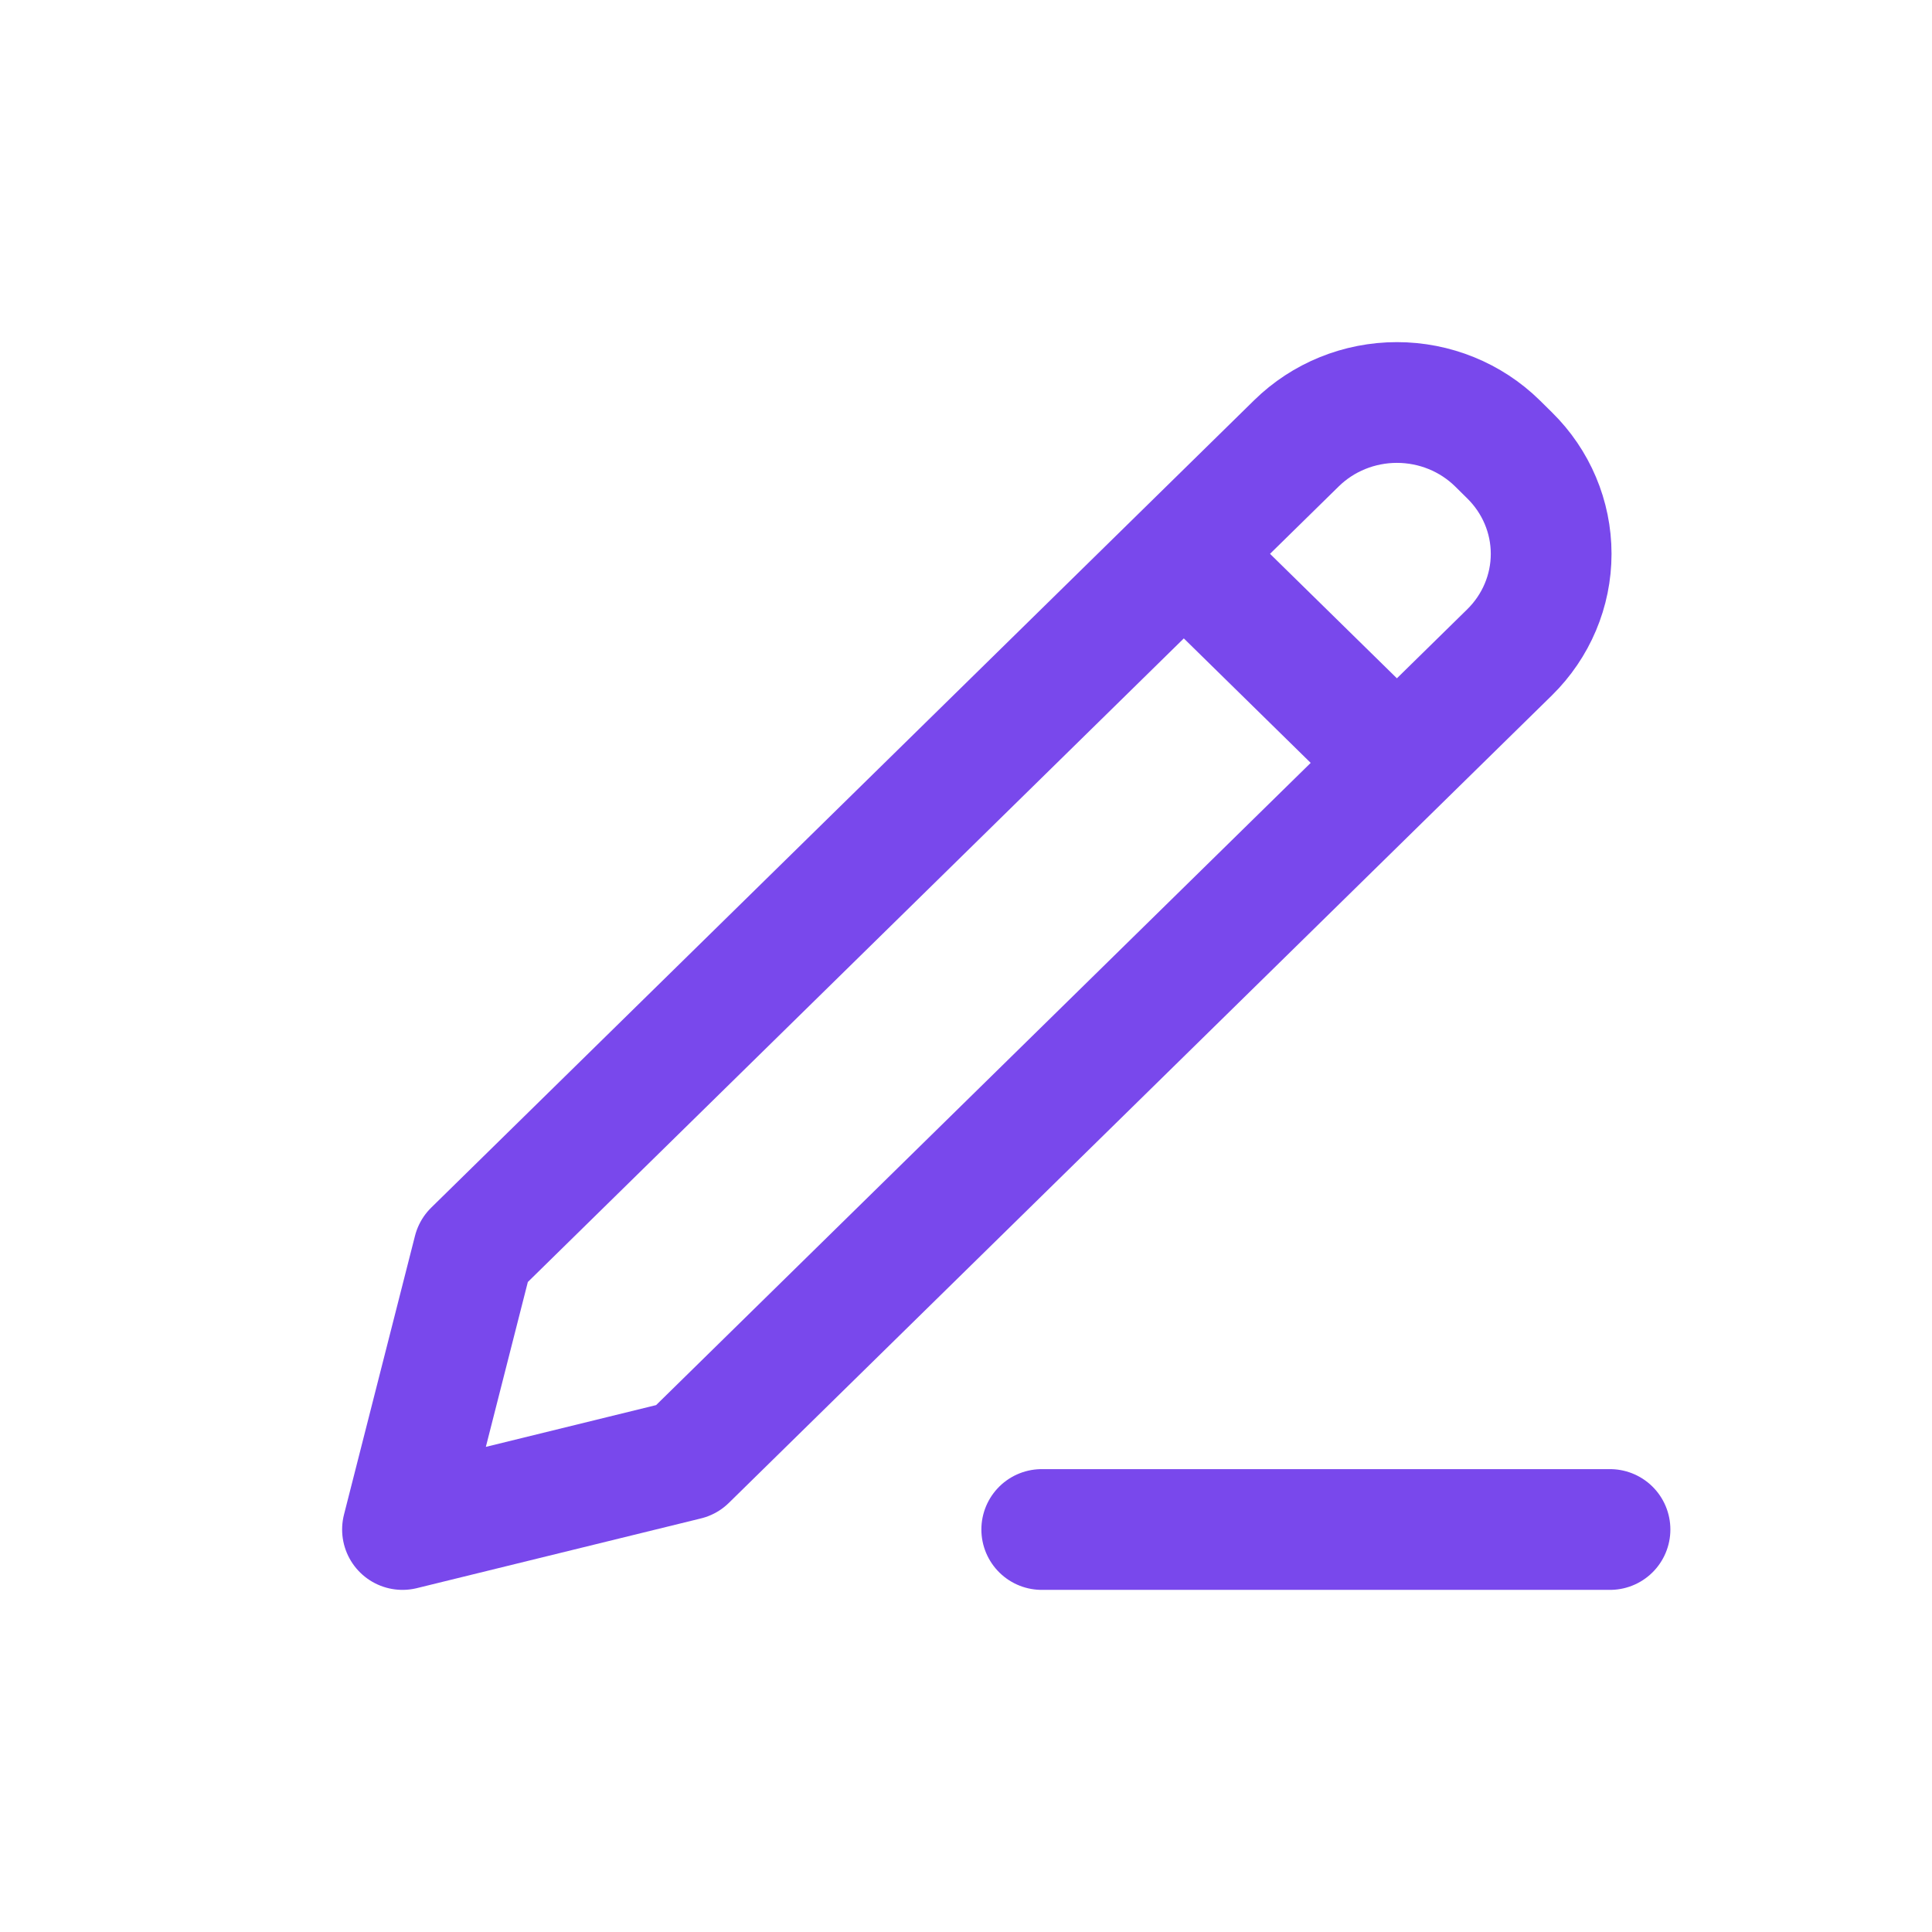<svg width="24" height="24" viewBox="0 0 24 24" fill="none" xmlns="http://www.w3.org/2000/svg">
<path d="M14.706 6.88L17.353 9.477M12.941 19H20M5.882 15.537L5 19L8.529 18.134L18.752 8.104C19.083 7.779 19.269 7.339 19.269 6.88C19.269 6.421 19.083 5.981 18.752 5.656L18.601 5.507C18.27 5.182 17.821 5 17.353 5C16.885 5 16.436 5.182 16.105 5.507L5.882 15.537Z" stroke="#7948EC" stroke-width="1.5" stroke-linecap="round" stroke-linejoin="round"/>
</svg>
